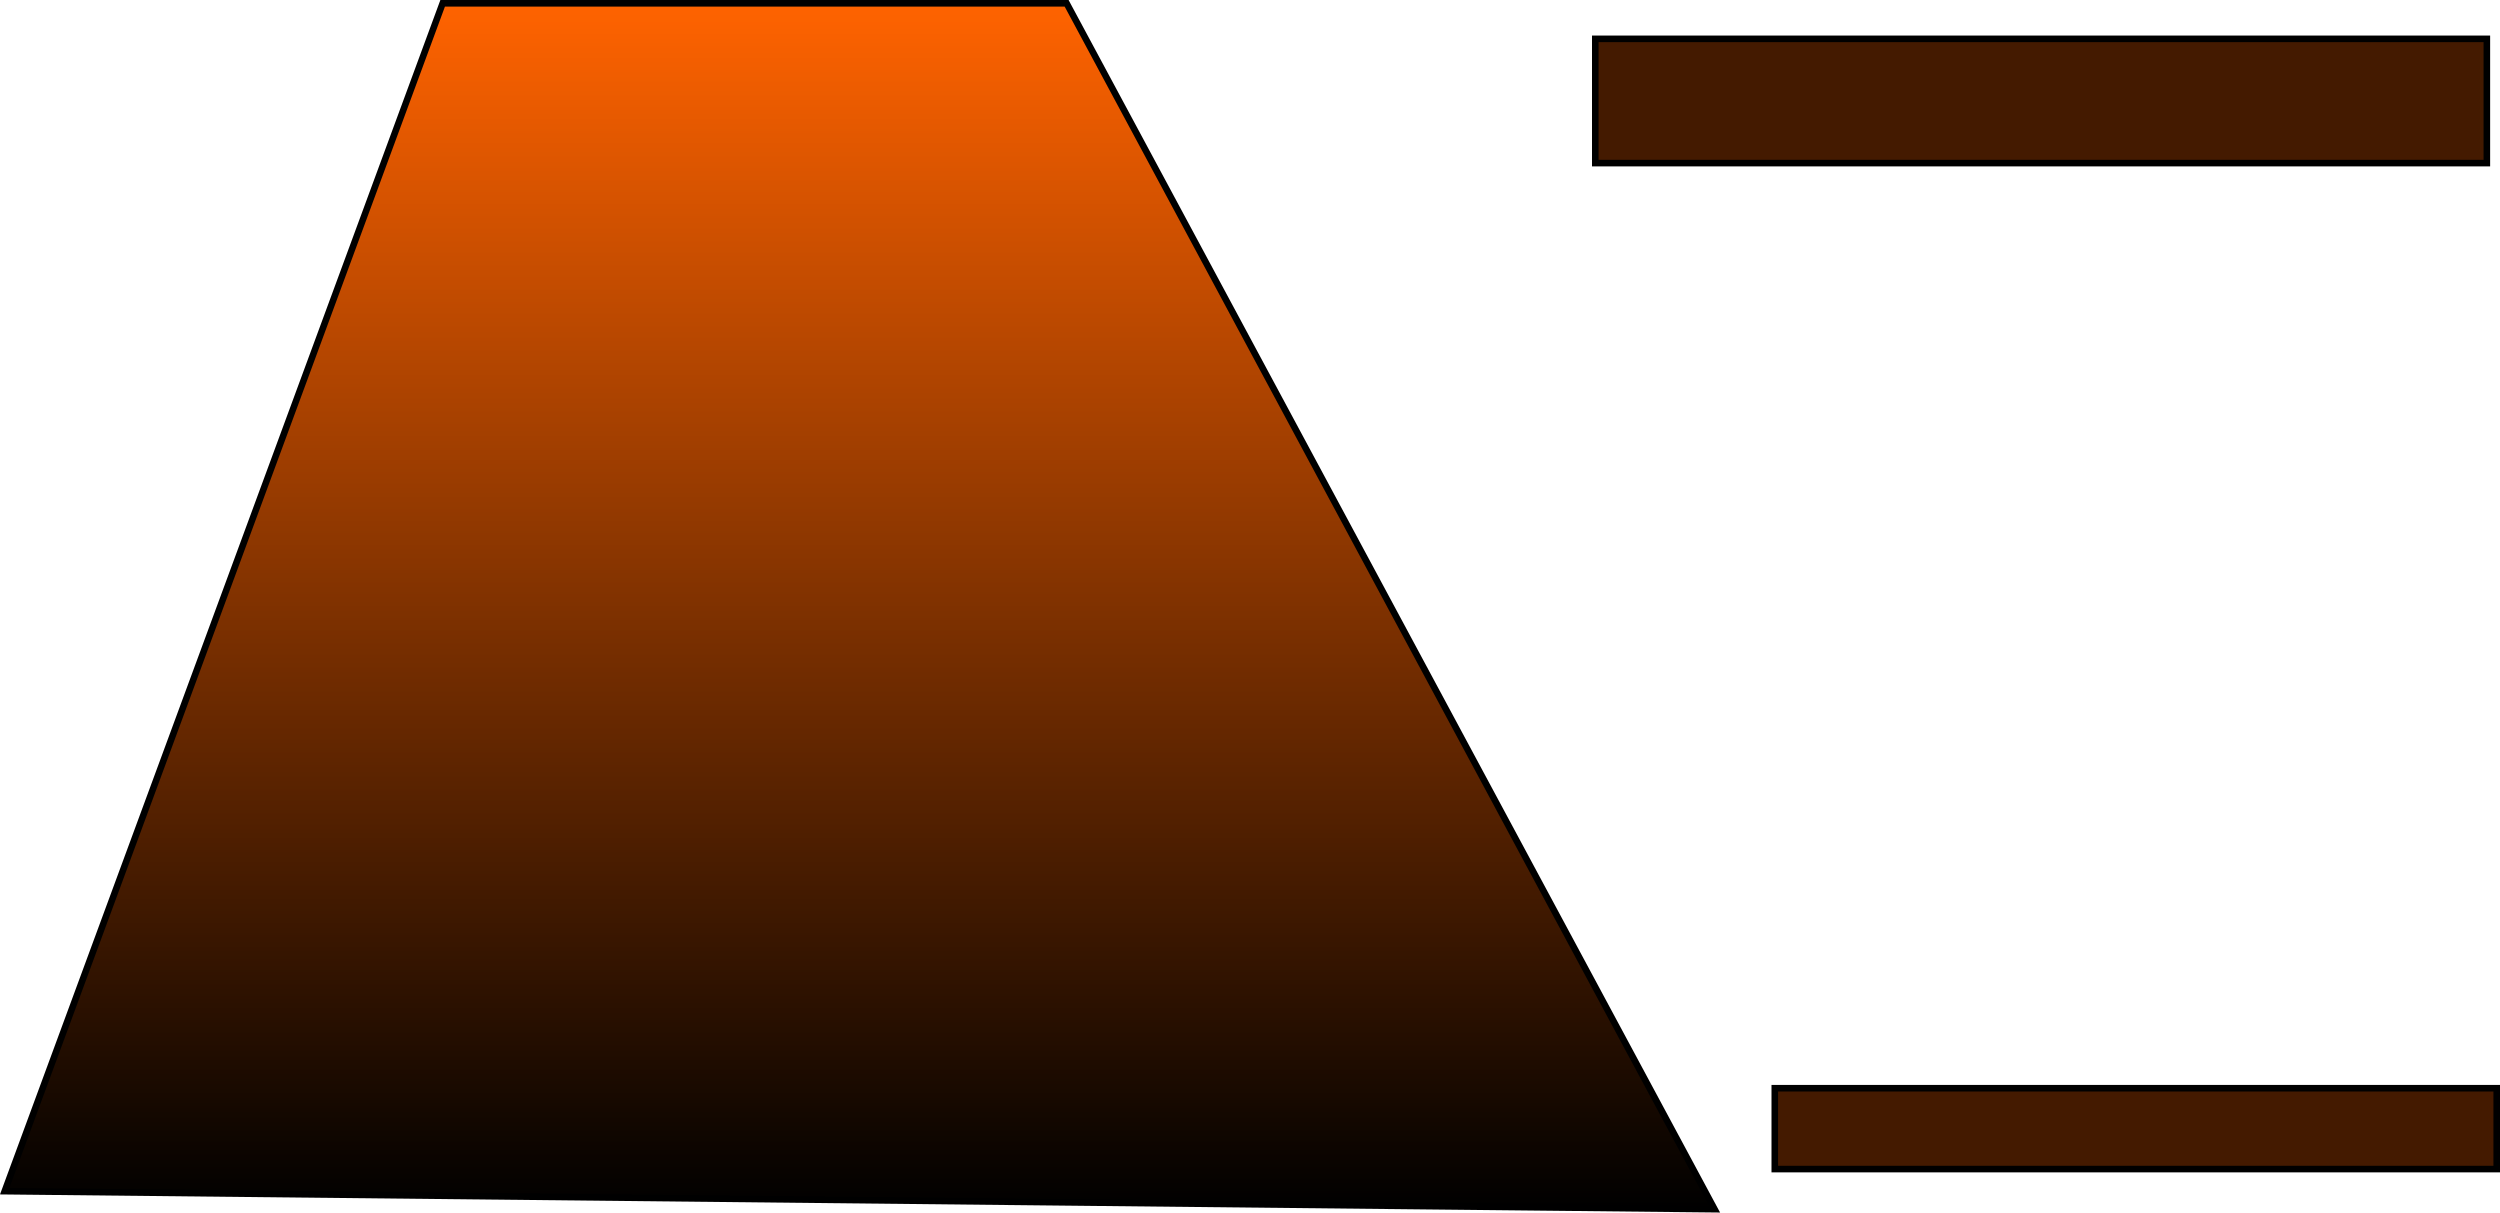 <svg version="1.1" xmlns="http://www.w3.org/2000/svg" xmlns:xlink="http://www.w3.org/1999/xlink" width="1903.049" height="922.999" viewBox="0,0,1903.049,922.999"><defs><linearGradient x1="664.402" y1="183.832" x2="664.402" y2="1101.787" gradientUnits="userSpaceOnUse" id="color-1"><stop offset="0" stop-color="#ff6300"/><stop offset="1" stop-color="#000000"/></linearGradient></defs><g transform="translate(-10.04,-181.332)"><g data-paper-data="{&quot;isPaintingLayer&quot;:true}" fill-rule="nonzero" stroke="#000000" stroke-width="5" stroke-linejoin="miter" stroke-miterlimit="10" stroke-dasharray="" stroke-dashoffset="0" style="mix-blend-mode: normal"><path d="M13.613,1088.086l333.387,-904.254h474.962l493.229,917.955z" fill="url(#color-1)" stroke-linecap="round"/><path d="M1224.403,305.495v-94.595h678.679v94.595z" fill="#441a00" stroke-linecap="butt"/><path d="M1361.04,1071.261v-61.562h549.55v61.562z" fill="#441a00" stroke-linecap="butt"/></g></g></svg>